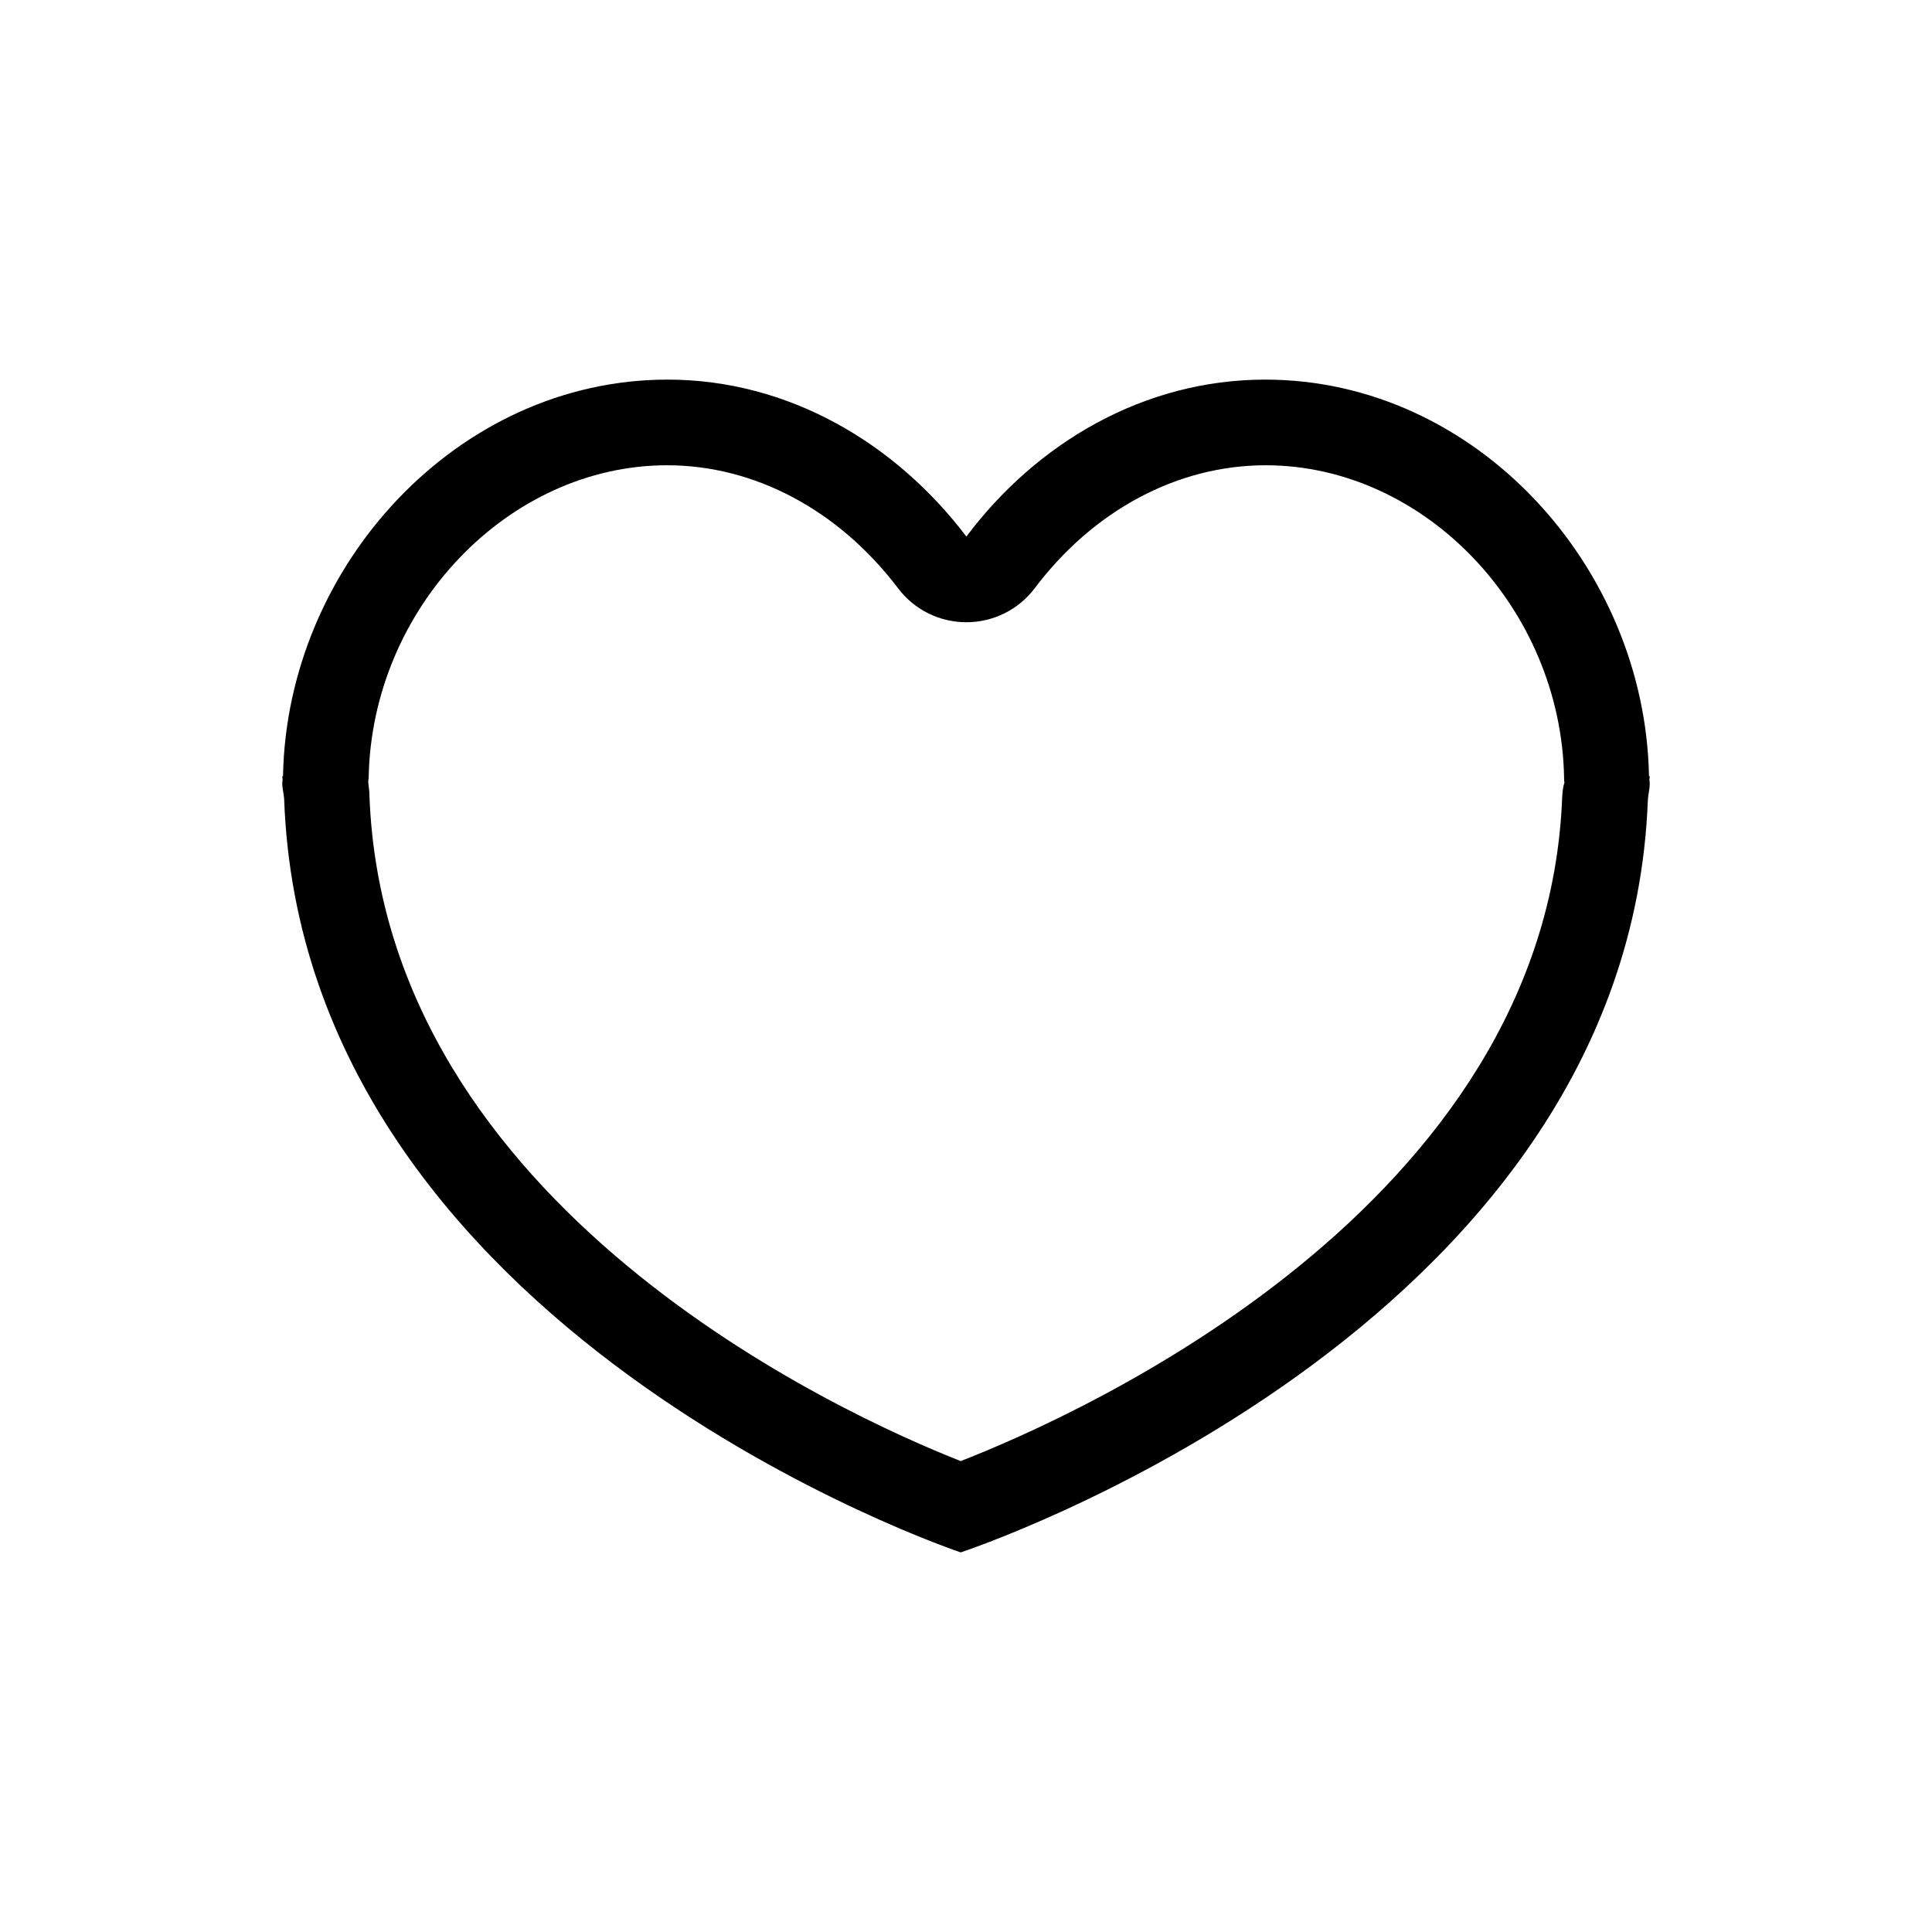 <?xml version="1.0" encoding="utf-8"?>
<svg version="1.1" id="Camada_1" xmlns="http://www.w3.org/2000/svg" xmlns:xlink="http://www.w3.org/1999/xlink" x="0px" y="0px"
	 viewBox="0 0 512 512" style="enable-background:new 0 0 512 512;" xml:space="preserve">
<g>
	<path d="M437,205.7c-1-55.6-46-105.1-101.7-105.1c-32.2,0-60.6,16.8-79.2,41.6c-18.7-24.7-47.1-41.6-79.2-41.6
		C121.1,100.6,76,150.1,75,205.7h-0.2c0,0.3,0.1,0.7,0.1,1c0,0.2-0.1,0.5-0.1,0.8c0,1.6,0.4,2.7,0.5,4.2
		c5,141.6,179.3,199.7,179.3,199.7s176.8-58,182.1-199.4c0.1-1.6,0.5-2.8,0.5-4.5c0-0.3-0.1-0.5-0.1-0.8c0-0.4,0.1-0.7,0.1-1H437z
		 M414,211.1C410,319.8,285.9,375,254.6,387.2C223.6,375,101.8,320,97.9,210.7c0-1.1-0.2-2.2-0.3-3.3c0-0.4,0-0.8,0.1-1.3
		c0.8-44.9,37-82.8,79.1-82.8c23.2,0,45.5,11.9,61.2,32.6c4.3,5.7,11,9,18.1,9c7.1,0,13.8-3.3,18.1-9c15.6-20.7,37.9-32.6,61.2-32.6
		c42.1,0,78.3,37.9,79.1,82.8c0,0.4,0,0.9,0.1,1.3C414.2,208.5,414.1,209.7,414,211.1z"/>
</g>
</svg>
